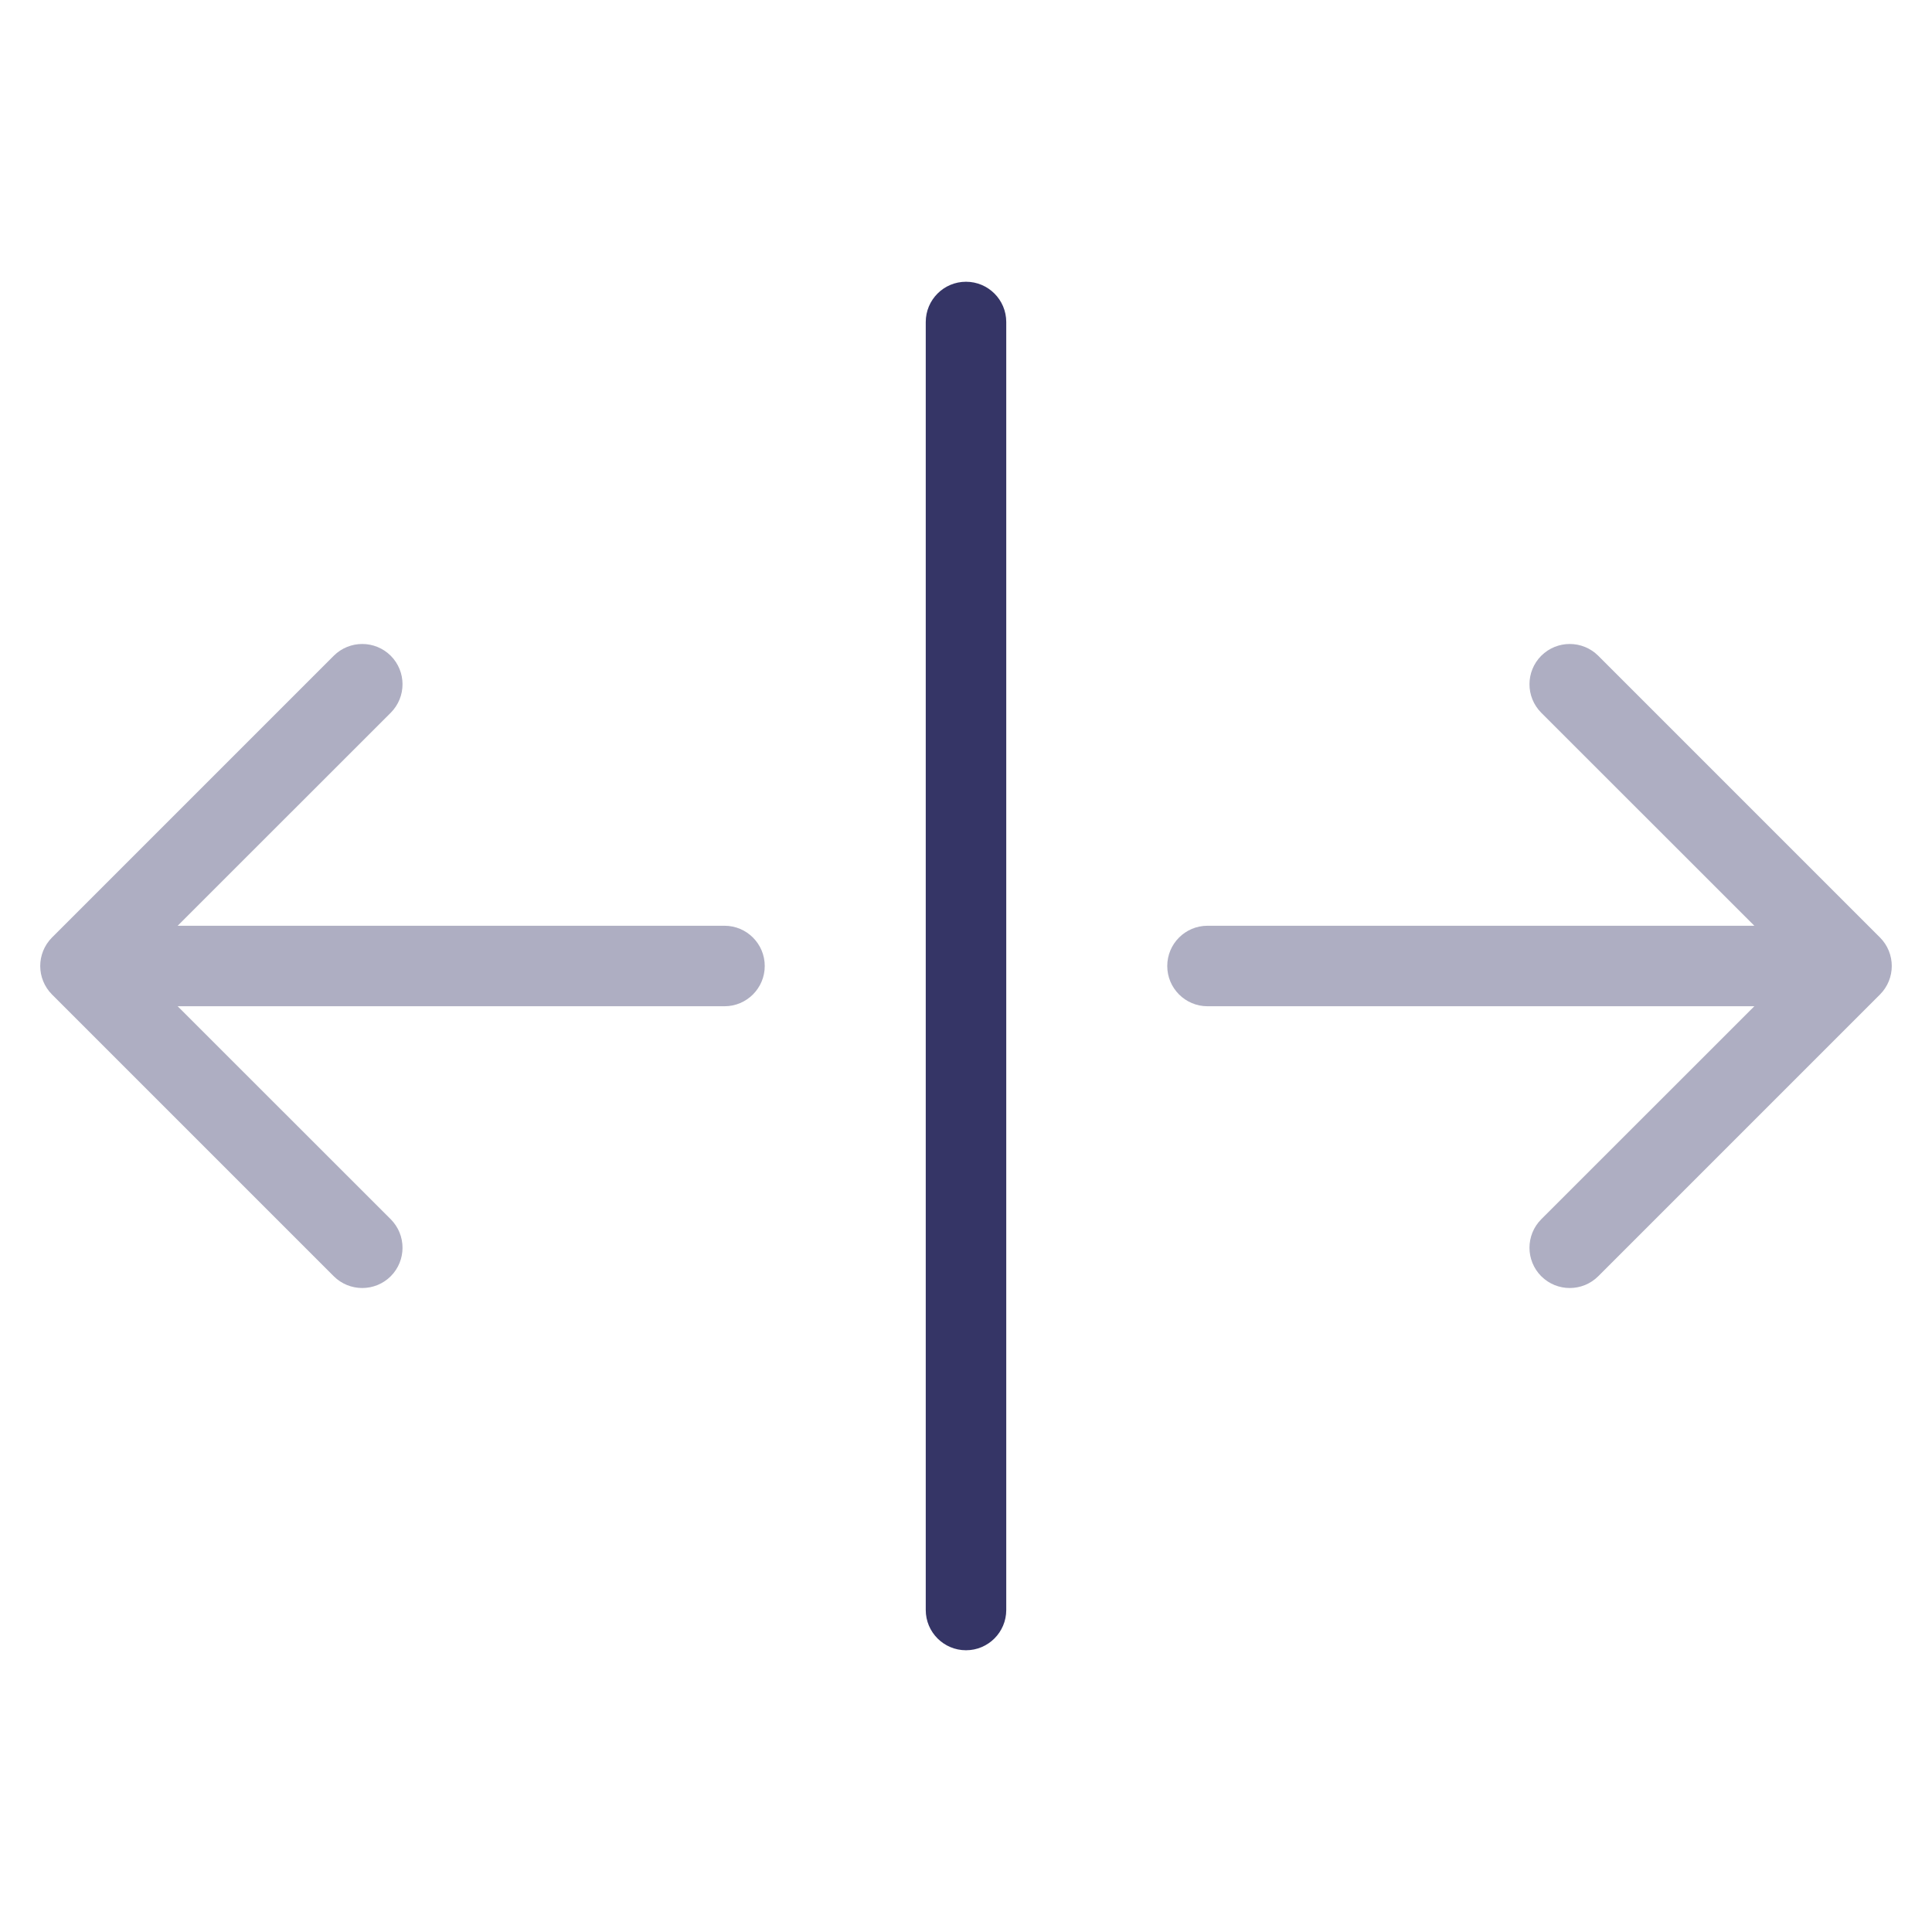<svg width="24" height="24" viewBox="0 0 24 24" fill="none" xmlns="http://www.w3.org/2000/svg">
<g opacity="0.4">
<path d="M19.146 15.146C18.951 15.342 18.951 15.658 19.146 15.854C19.342 16.049 19.658 16.049 19.854 15.854L23.354 12.354C23.549 12.158 23.549 11.842 23.354 11.646L19.854 8.146C19.658 7.951 19.342 7.951 19.146 8.146C18.951 8.342 18.951 8.658 19.146 8.854L21.793 11.5H15C14.724 11.5 14.5 11.724 14.5 12C14.5 12.276 14.724 12.5 15 12.5H21.793L19.146 15.146Z" fill="#353566"/>
<path d="M4.854 8.146C5.049 8.342 5.049 8.658 4.854 8.854L2.207 11.5L9 11.5C9.276 11.5 9.5 11.724 9.5 12C9.5 12.276 9.276 12.5 9 12.5L2.207 12.5L4.854 15.146C5.049 15.342 5.049 15.658 4.854 15.854C4.658 16.049 4.342 16.049 4.146 15.854L0.646 12.354C0.451 12.158 0.451 11.842 0.646 11.646L4.146 8.146C4.342 7.951 4.658 7.951 4.854 8.146Z" fill="#353566"/>
</g>
<path d="M12 20.5C11.724 20.5 11.5 20.276 11.5 20L11.5 4C11.5 3.724 11.724 3.5 12 3.5C12.276 3.5 12.5 3.724 12.5 4L12.5 20C12.5 20.276 12.276 20.5 12 20.5Z" fill="#353566"/>
</svg>
